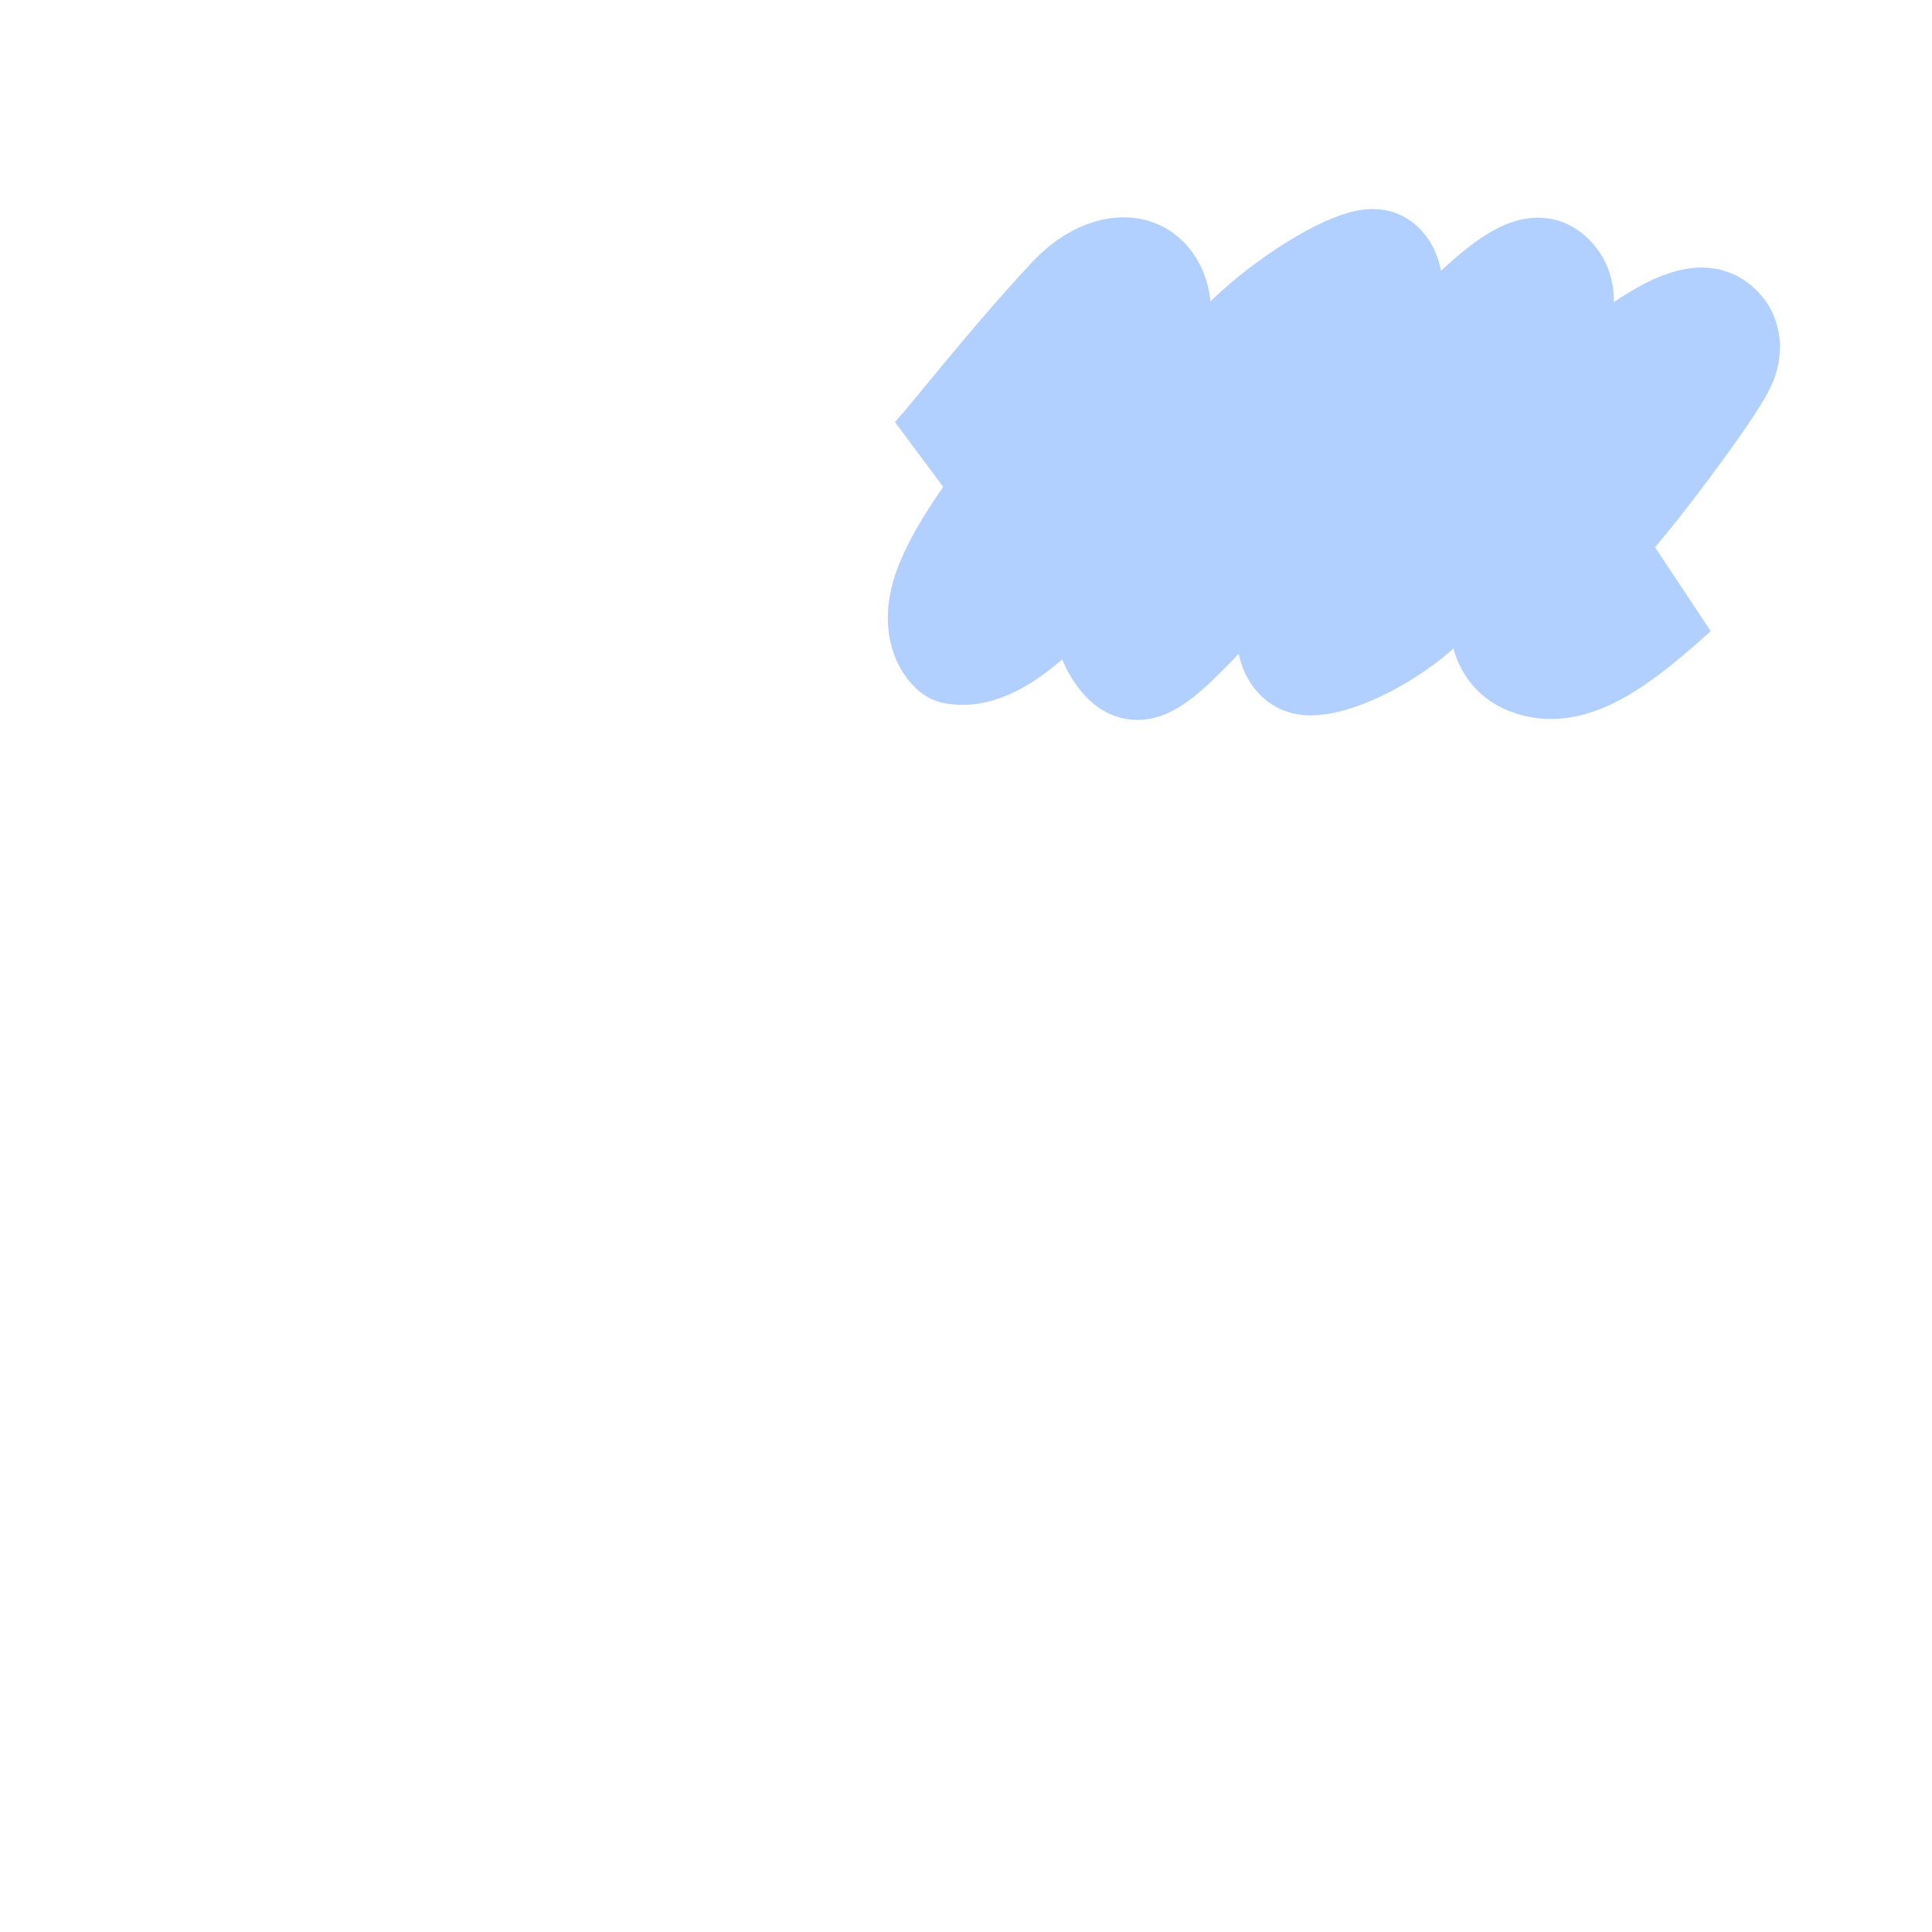 <?xml version="1.0" encoding="UTF-8" standalone="no"?>
<!DOCTYPE svg PUBLIC "-//W3C//DTD SVG 1.1//EN" "http://www.w3.org/Graphics/SVG/1.1/DTD/svg11.dtd">
<svg width="100%" height="100%" viewBox="0 0 800 800" version="1.1" xmlns="http://www.w3.org/2000/svg" xmlns:xlink="http://www.w3.org/1999/xlink" xml:space="preserve" xmlns:serif="http://www.serif.com/" stroke-width="60" style="fill-rule:evenodd;clip-rule:evenodd;stroke-linejoin:round;stroke-miterlimit:2;">
    <style type="text/css">
        .step2e{fill:none;stroke:#B1CFFF;}
    </style>
    <g transform="matrix(0.844,0,0,0.985,84.605,-4.851)">
        <path class="step2e" d="M358.501,205.002C366.385,198.163 395.644,165.427 426.637,137.041C449.528,116.075 481.372,127.223 452.381,157.504C423.008,188.184 350.653,256.534 367.955,270.944C401.108,276.1 444.028,215.562 510.47,156.72C542.352,128.484 611.091,99.983 557.938,150.81C506.967,199.551 424.123,248.076 452.334,275.27C464.985,287.465 487.555,250.342 568.128,190.276C605.953,162.078 648.636,113.336 661.088,129.72C665.85,135.987 632.448,176.235 587.775,220.759C570.977,237.501 565.784,241.02 543.46,262.114C515.196,288.819 581.533,273.146 609.071,240.323C632.314,212.618 724.894,130.046 742.941,150.663C745.453,153.534 697.159,208.384 688.036,216.028C675.144,226.831 619.976,265.338 649.754,275.408C670.665,282.48 693.629,267.476 720.678,246.517" style="fill:none;"/>
    </g>
</svg>
